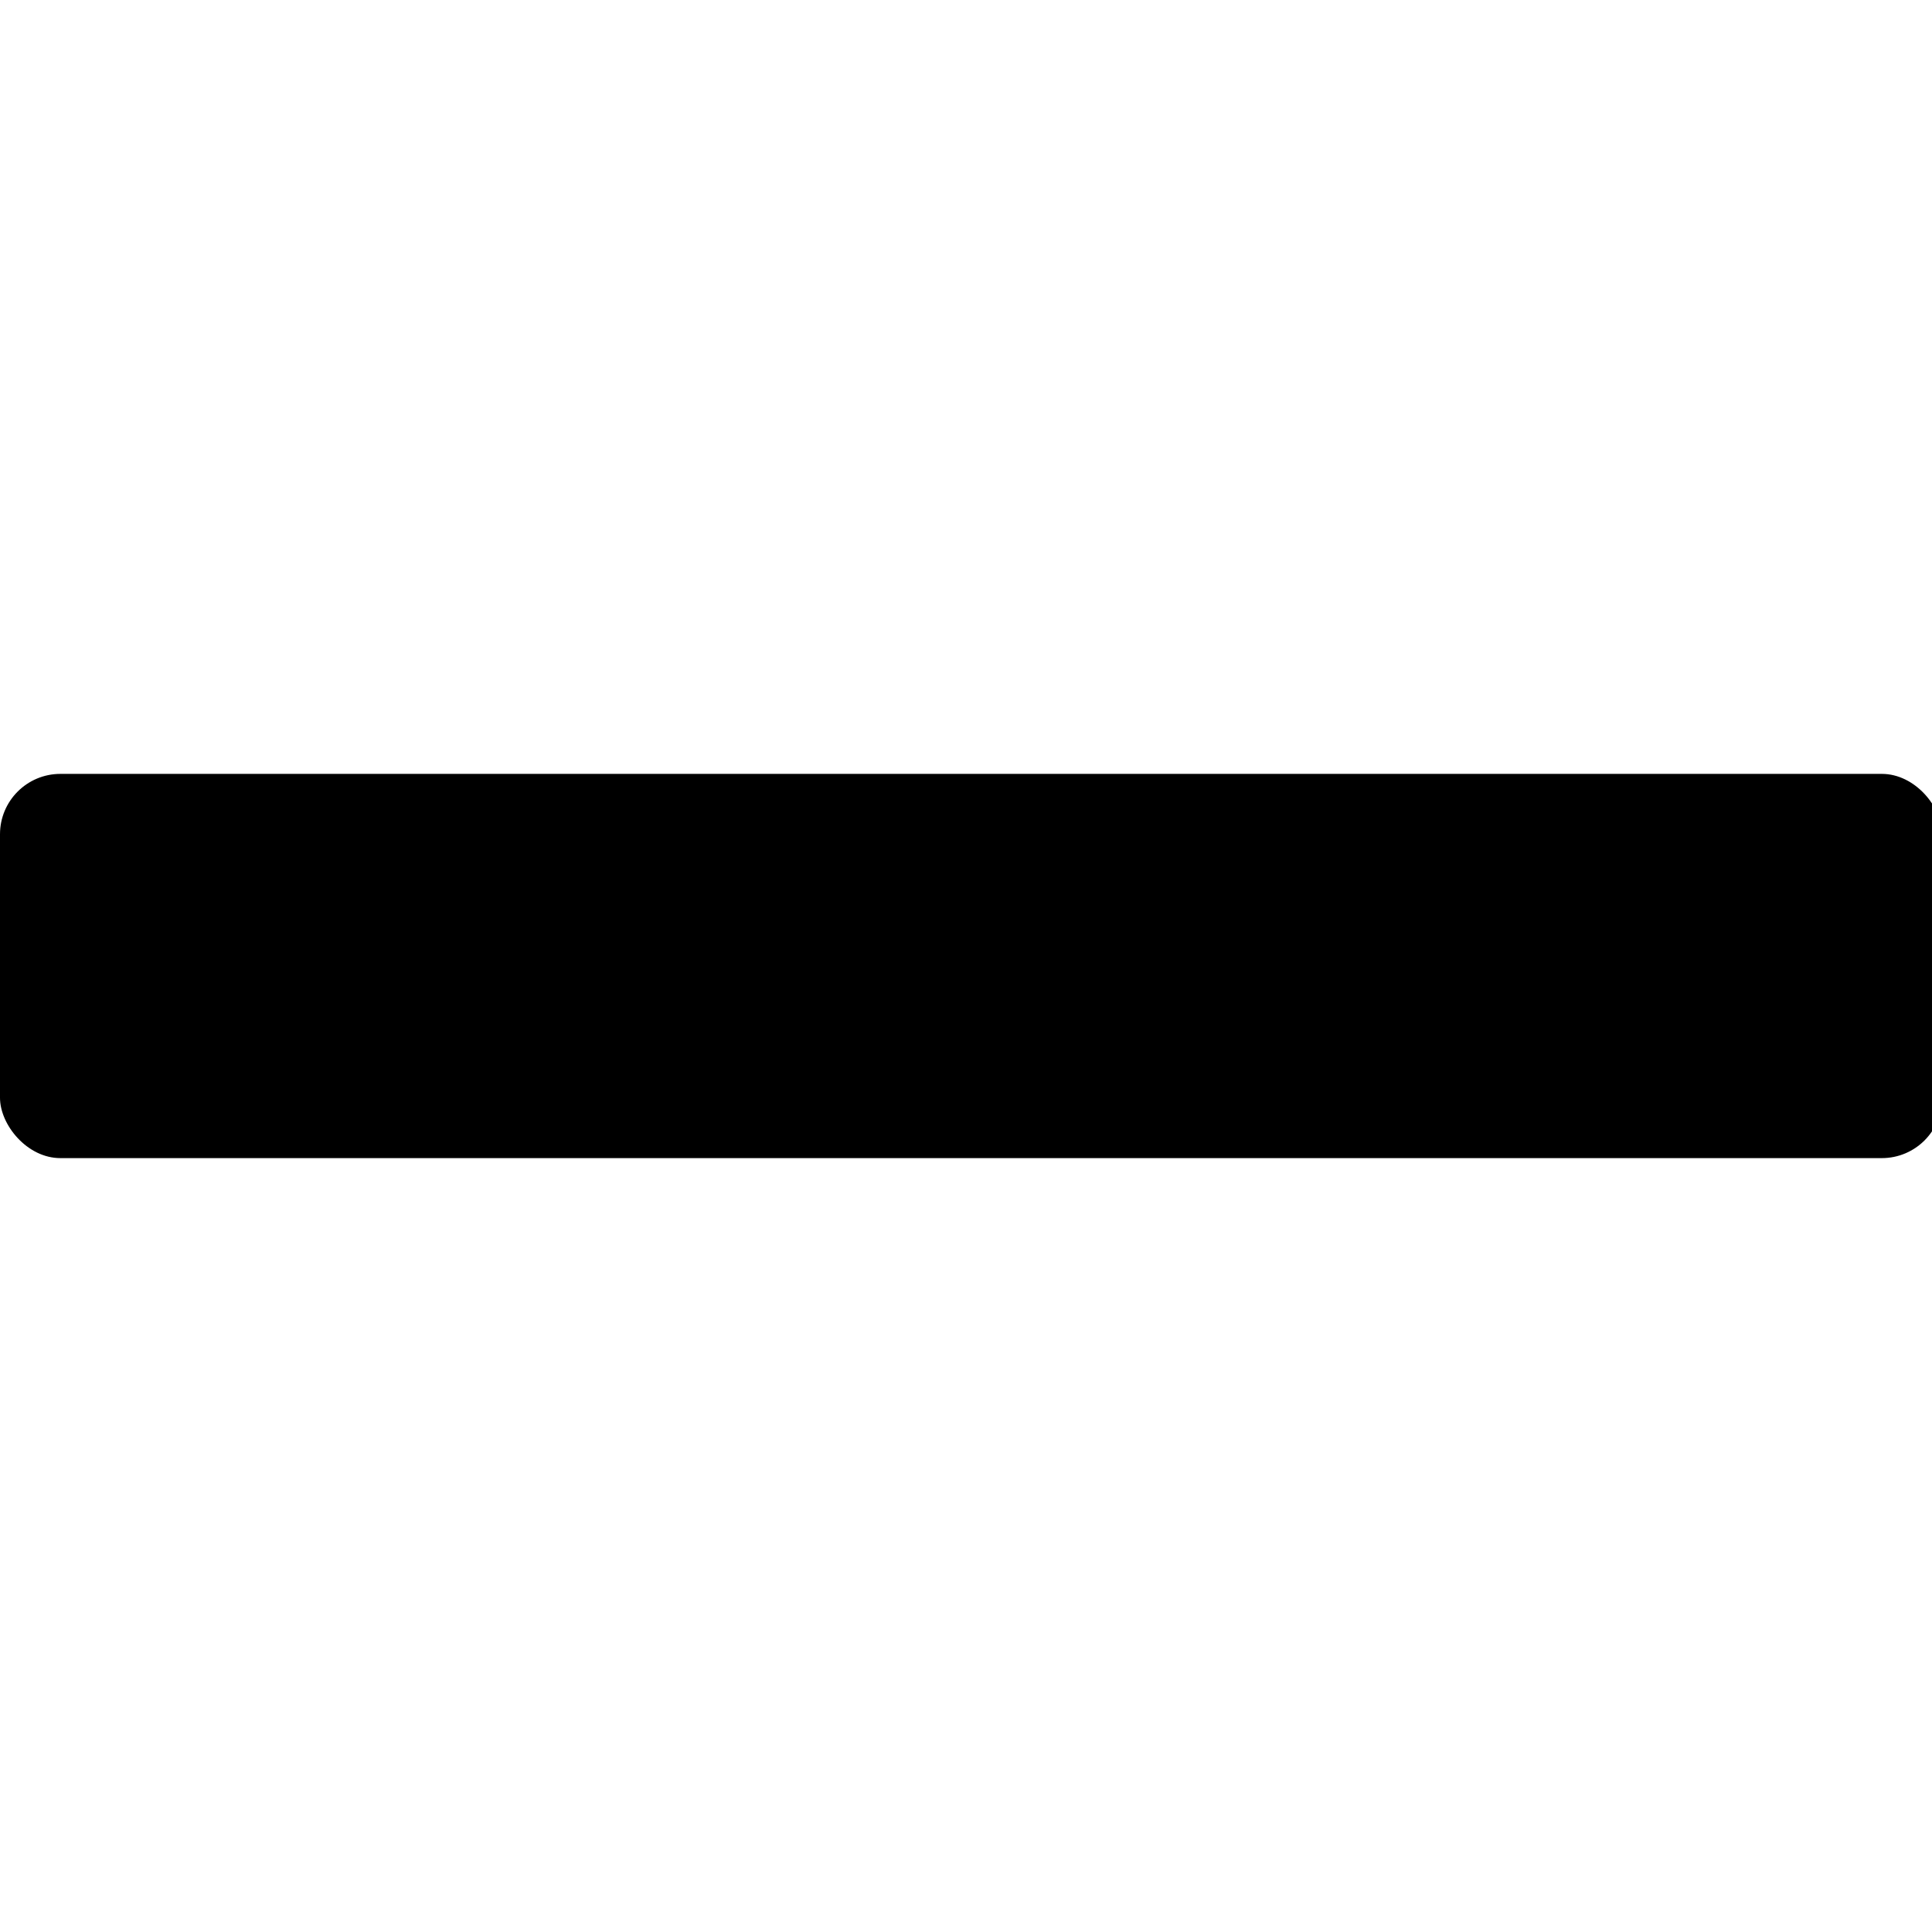 <svg width="64px" height="64px" viewBox="0 0 64 64" version="1.1" xmlns="http://www.w3.org/2000/svg" class="icon-minus svg-icon"><g fill-rule="evenodd"><g class="minus"><rect x="2.0545814e-13" y="25.636" width="64.338" height="12.728" rx="2" class="shape"></rect></g></g></svg>